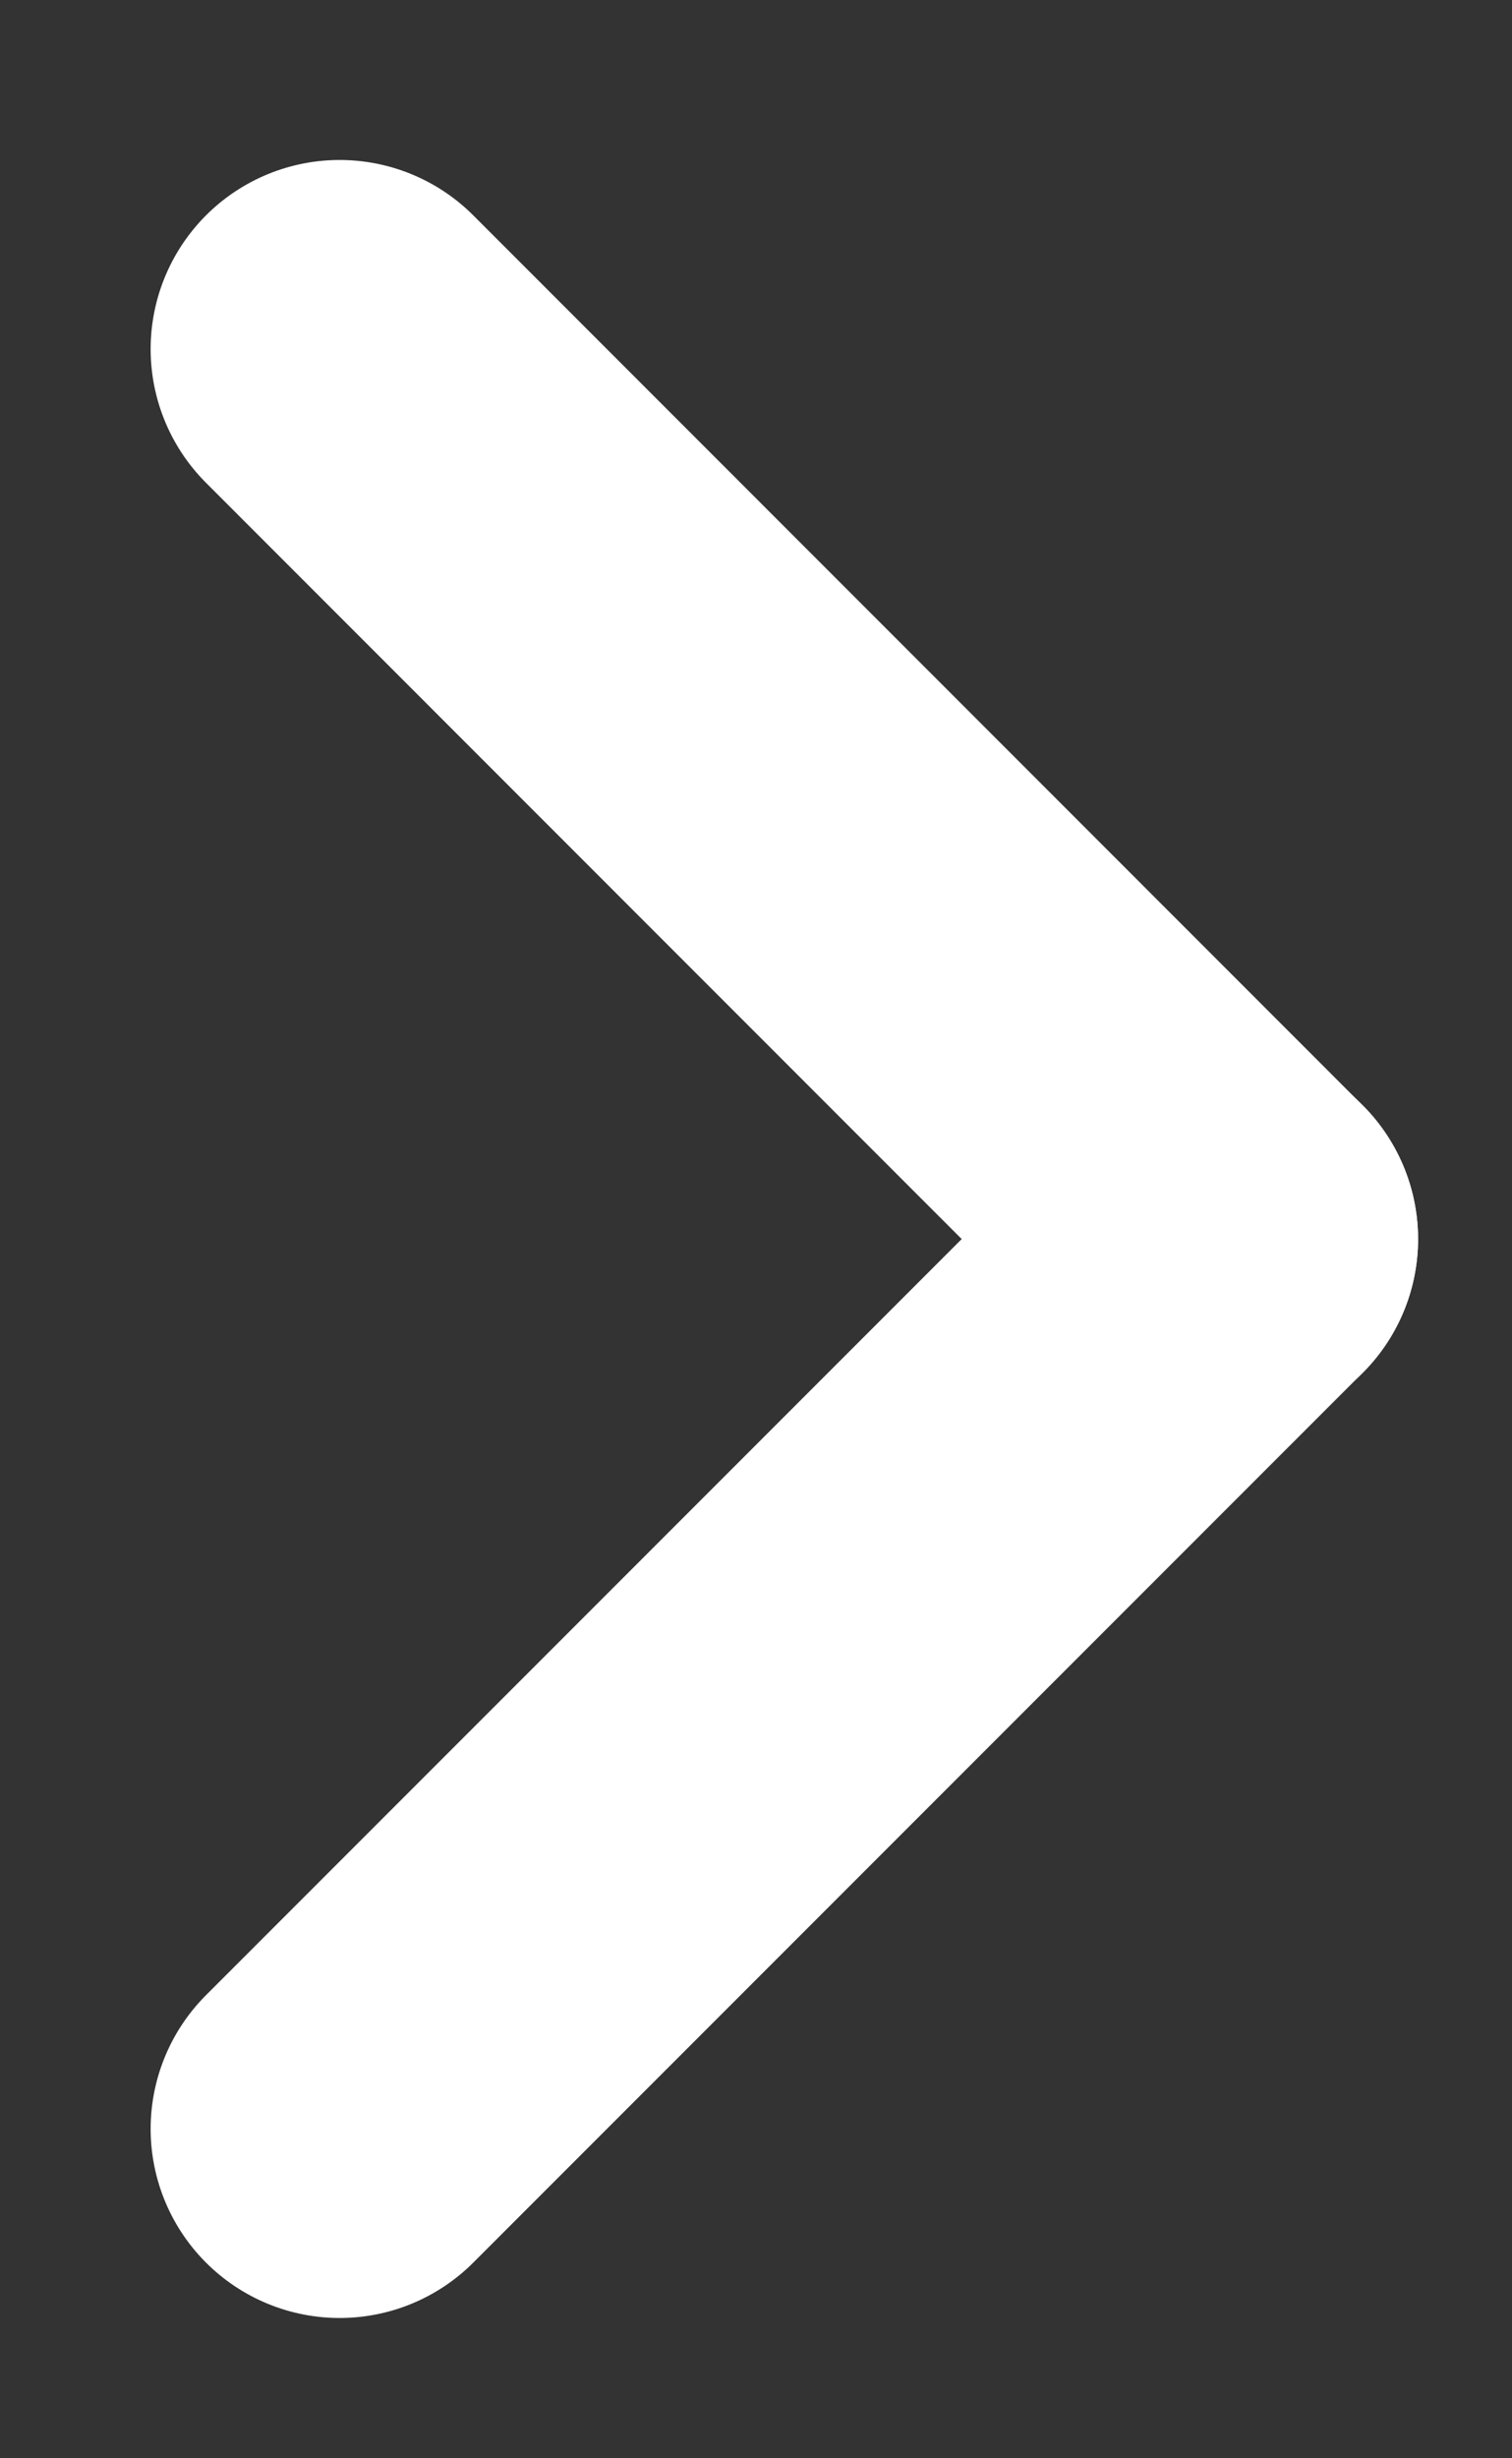 <svg width="8" height="13" viewBox="0 0 8 13" fill="none" xmlns="http://www.w3.org/2000/svg">
<rect x="0" y="0" width="8" height="13" fill="#333333" stroke="none"/>
<path d="M1.797 11.258L6.503 6.552" stroke="white" stroke-width="2" stroke-linecap="round" stroke-linejoin="round"/>
<path d="M1.797 1.846L6.503 6.553" stroke="white" stroke-width="2" stroke-linecap="round" stroke-linejoin="round"/>
</svg>